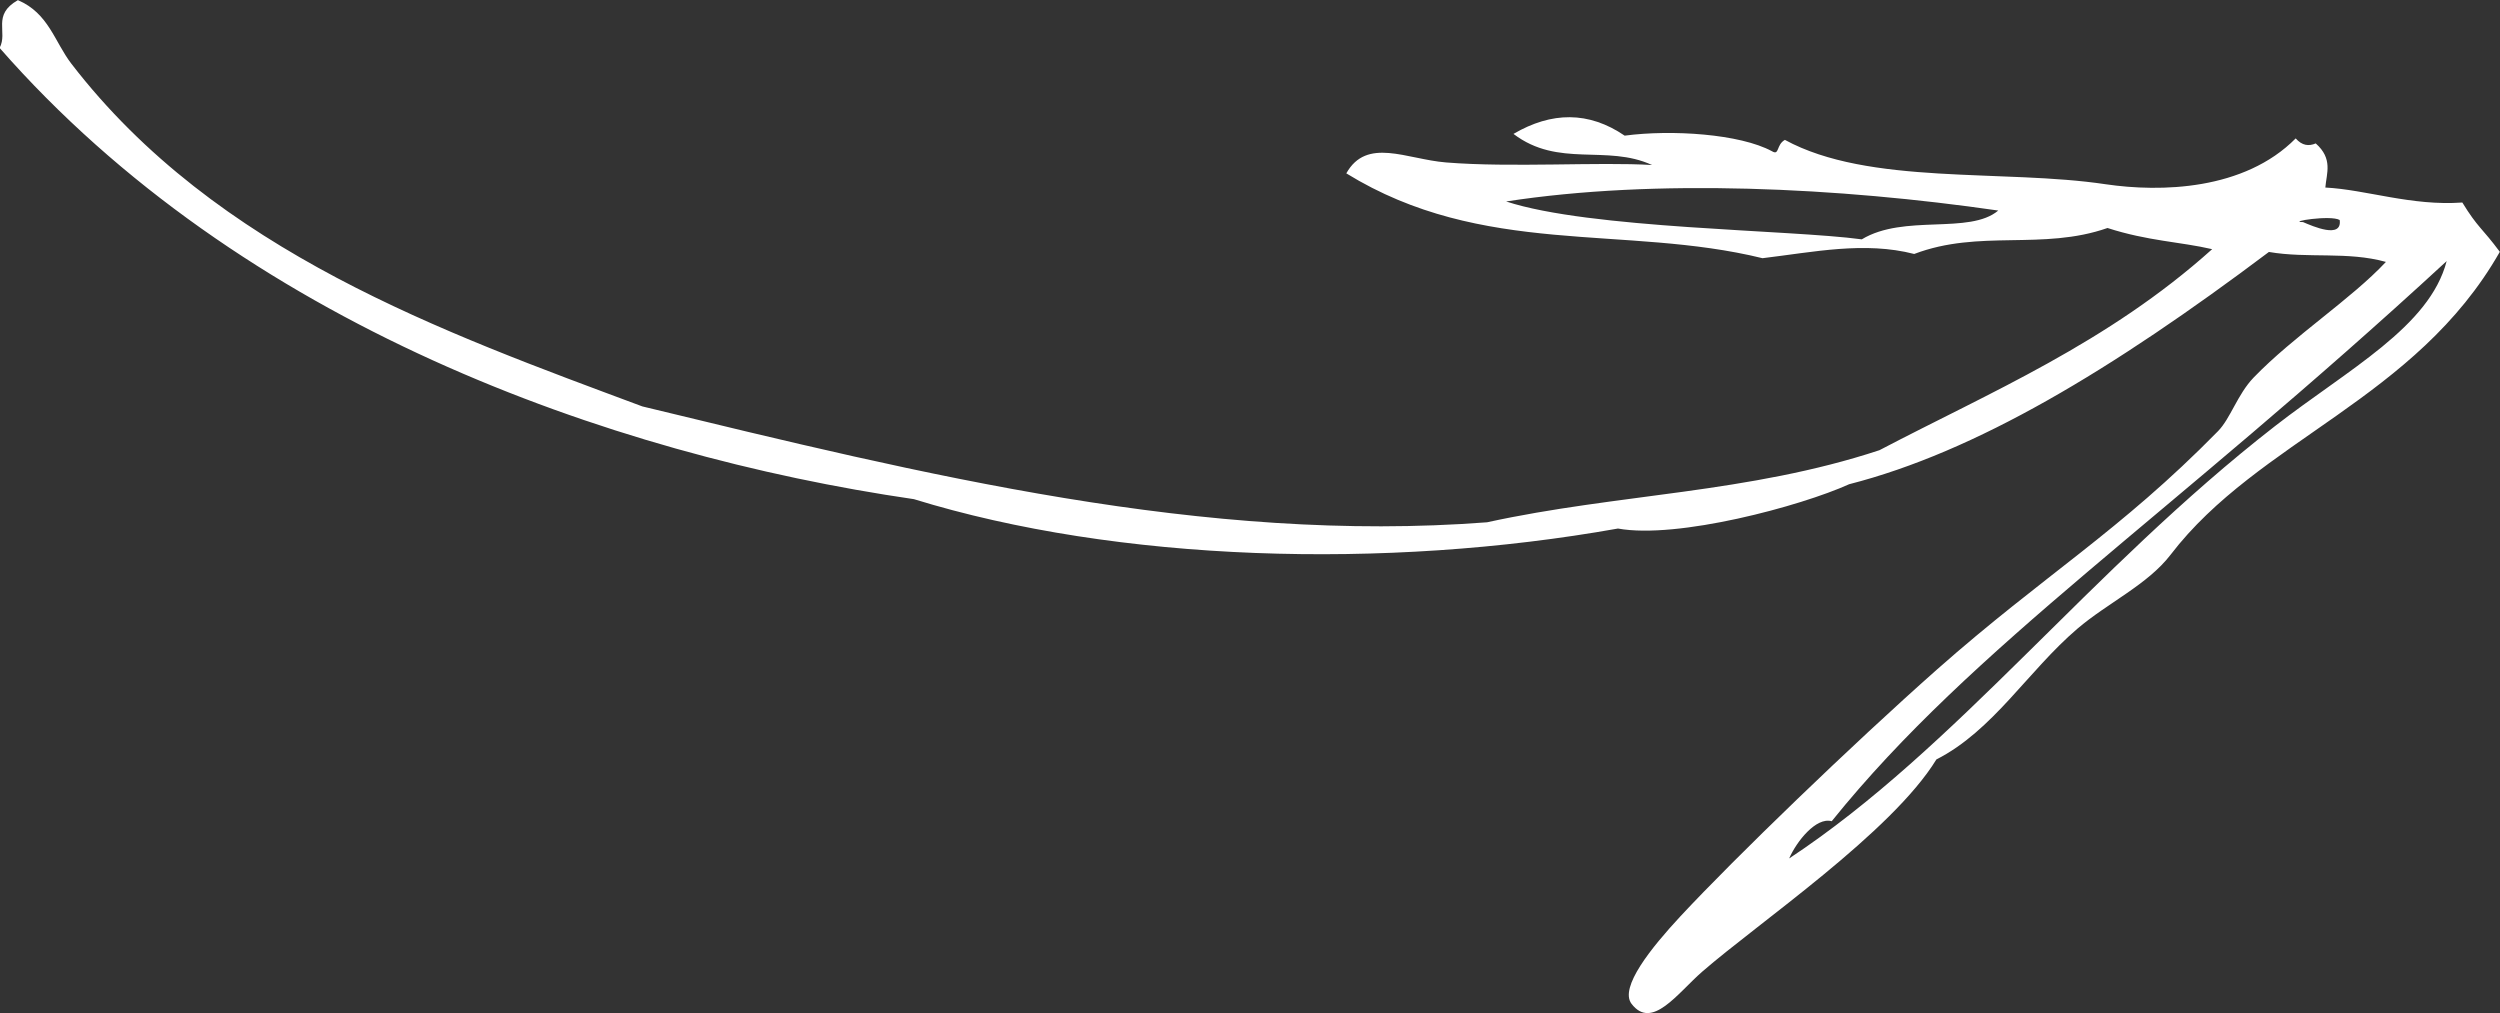 <svg xmlns="http://www.w3.org/2000/svg" xmlns:xlink="http://www.w3.org/1999/xlink" preserveAspectRatio="xMidYMid" width="57.281" height="23.22" viewBox="0 0 57.281 23.22">
  <rect x="0" y="0" width="57.281" height="23.22" fill="#333333" stroke="none"/>
  <defs>
    <style>
      .cls-1 {
        fill: #fff;
        fill-rule: evenodd;
      }
    </style>
  </defs>
  <path d="M44.367,17.401 C45.665,16.742 46.463,15.376 47.596,14.407 C48.294,13.811 49.207,13.396 49.733,12.711 C51.749,10.077 55.353,9.152 57.277,5.770 C56.870,5.221 56.773,5.221 56.418,4.640 C55.253,4.724 54.215,4.345 53.279,4.297 C53.307,3.966 53.457,3.639 53.059,3.286 C52.900,3.354 52.746,3.338 52.600,3.171 C51.418,4.365 49.500,4.406 48.249,4.222 C45.902,3.870 42.823,4.255 40.896,3.205 C40.694,3.317 40.775,3.572 40.600,3.465 C39.867,3.068 38.302,2.965 37.225,3.108 C36.402,2.547 35.552,2.556 34.677,3.068 C35.711,3.854 36.807,3.300 37.853,3.781 C36.626,3.706 34.632,3.844 33.132,3.722 C32.224,3.648 31.315,3.137 30.847,3.972 C33.981,5.902 37.222,5.141 40.383,5.916 C41.548,5.777 42.718,5.525 43.859,5.819 C45.356,5.249 46.795,5.746 48.288,5.224 C49.216,5.524 49.953,5.539 50.686,5.709 C48.293,7.859 45.593,8.989 43.063,10.315 C40.049,11.309 37.079,11.309 34.072,11.967 C27.603,12.462 21.184,10.878 14.718,9.312 C10.165,7.614 4.950,5.764 1.637,1.462 C1.249,0.958 1.116,0.304 0.410,0.003 C-0.192,0.345 0.187,0.736 -0.009,1.098 C5.522,7.414 13.926,10.414 20.940,11.437 C25.606,12.876 31.741,13.061 37.071,12.110 C38.430,12.358 41.262,11.596 42.368,11.095 C45.264,10.353 48.375,8.489 51.986,5.773 C52.875,5.926 53.788,5.756 54.667,6.001 C53.870,6.855 52.560,7.694 51.634,8.653 C51.263,9.042 51.108,9.584 50.821,9.878 C48.555,12.188 46.843,13.165 44.384,15.337 C42.411,17.084 39.765,19.640 38.505,20.992 C37.833,21.715 37.101,22.625 37.381,22.998 C37.848,23.612 38.433,22.760 39.001,22.264 C40.294,21.140 43.347,19.068 44.367,17.401 ZM42.658,5.484 C40.999,5.260 36.430,5.247 34.509,4.616 C37.932,4.089 42.125,4.295 45.785,4.824 C45.123,5.382 43.626,4.897 42.658,5.484 ZM52.769,5.089 C52.389,5.084 53.403,4.920 53.608,5.041 C53.668,5.481 52.988,5.183 52.769,5.089 ZM40.994,19.669 C41.165,19.276 41.613,18.715 41.969,18.816 C45.216,14.786 49.643,11.899 56.059,5.982 C55.668,7.491 53.803,8.459 52.127,9.762 C47.870,13.072 44.843,17.127 40.994,19.669 Z" class="cls-1"/>
</svg>
